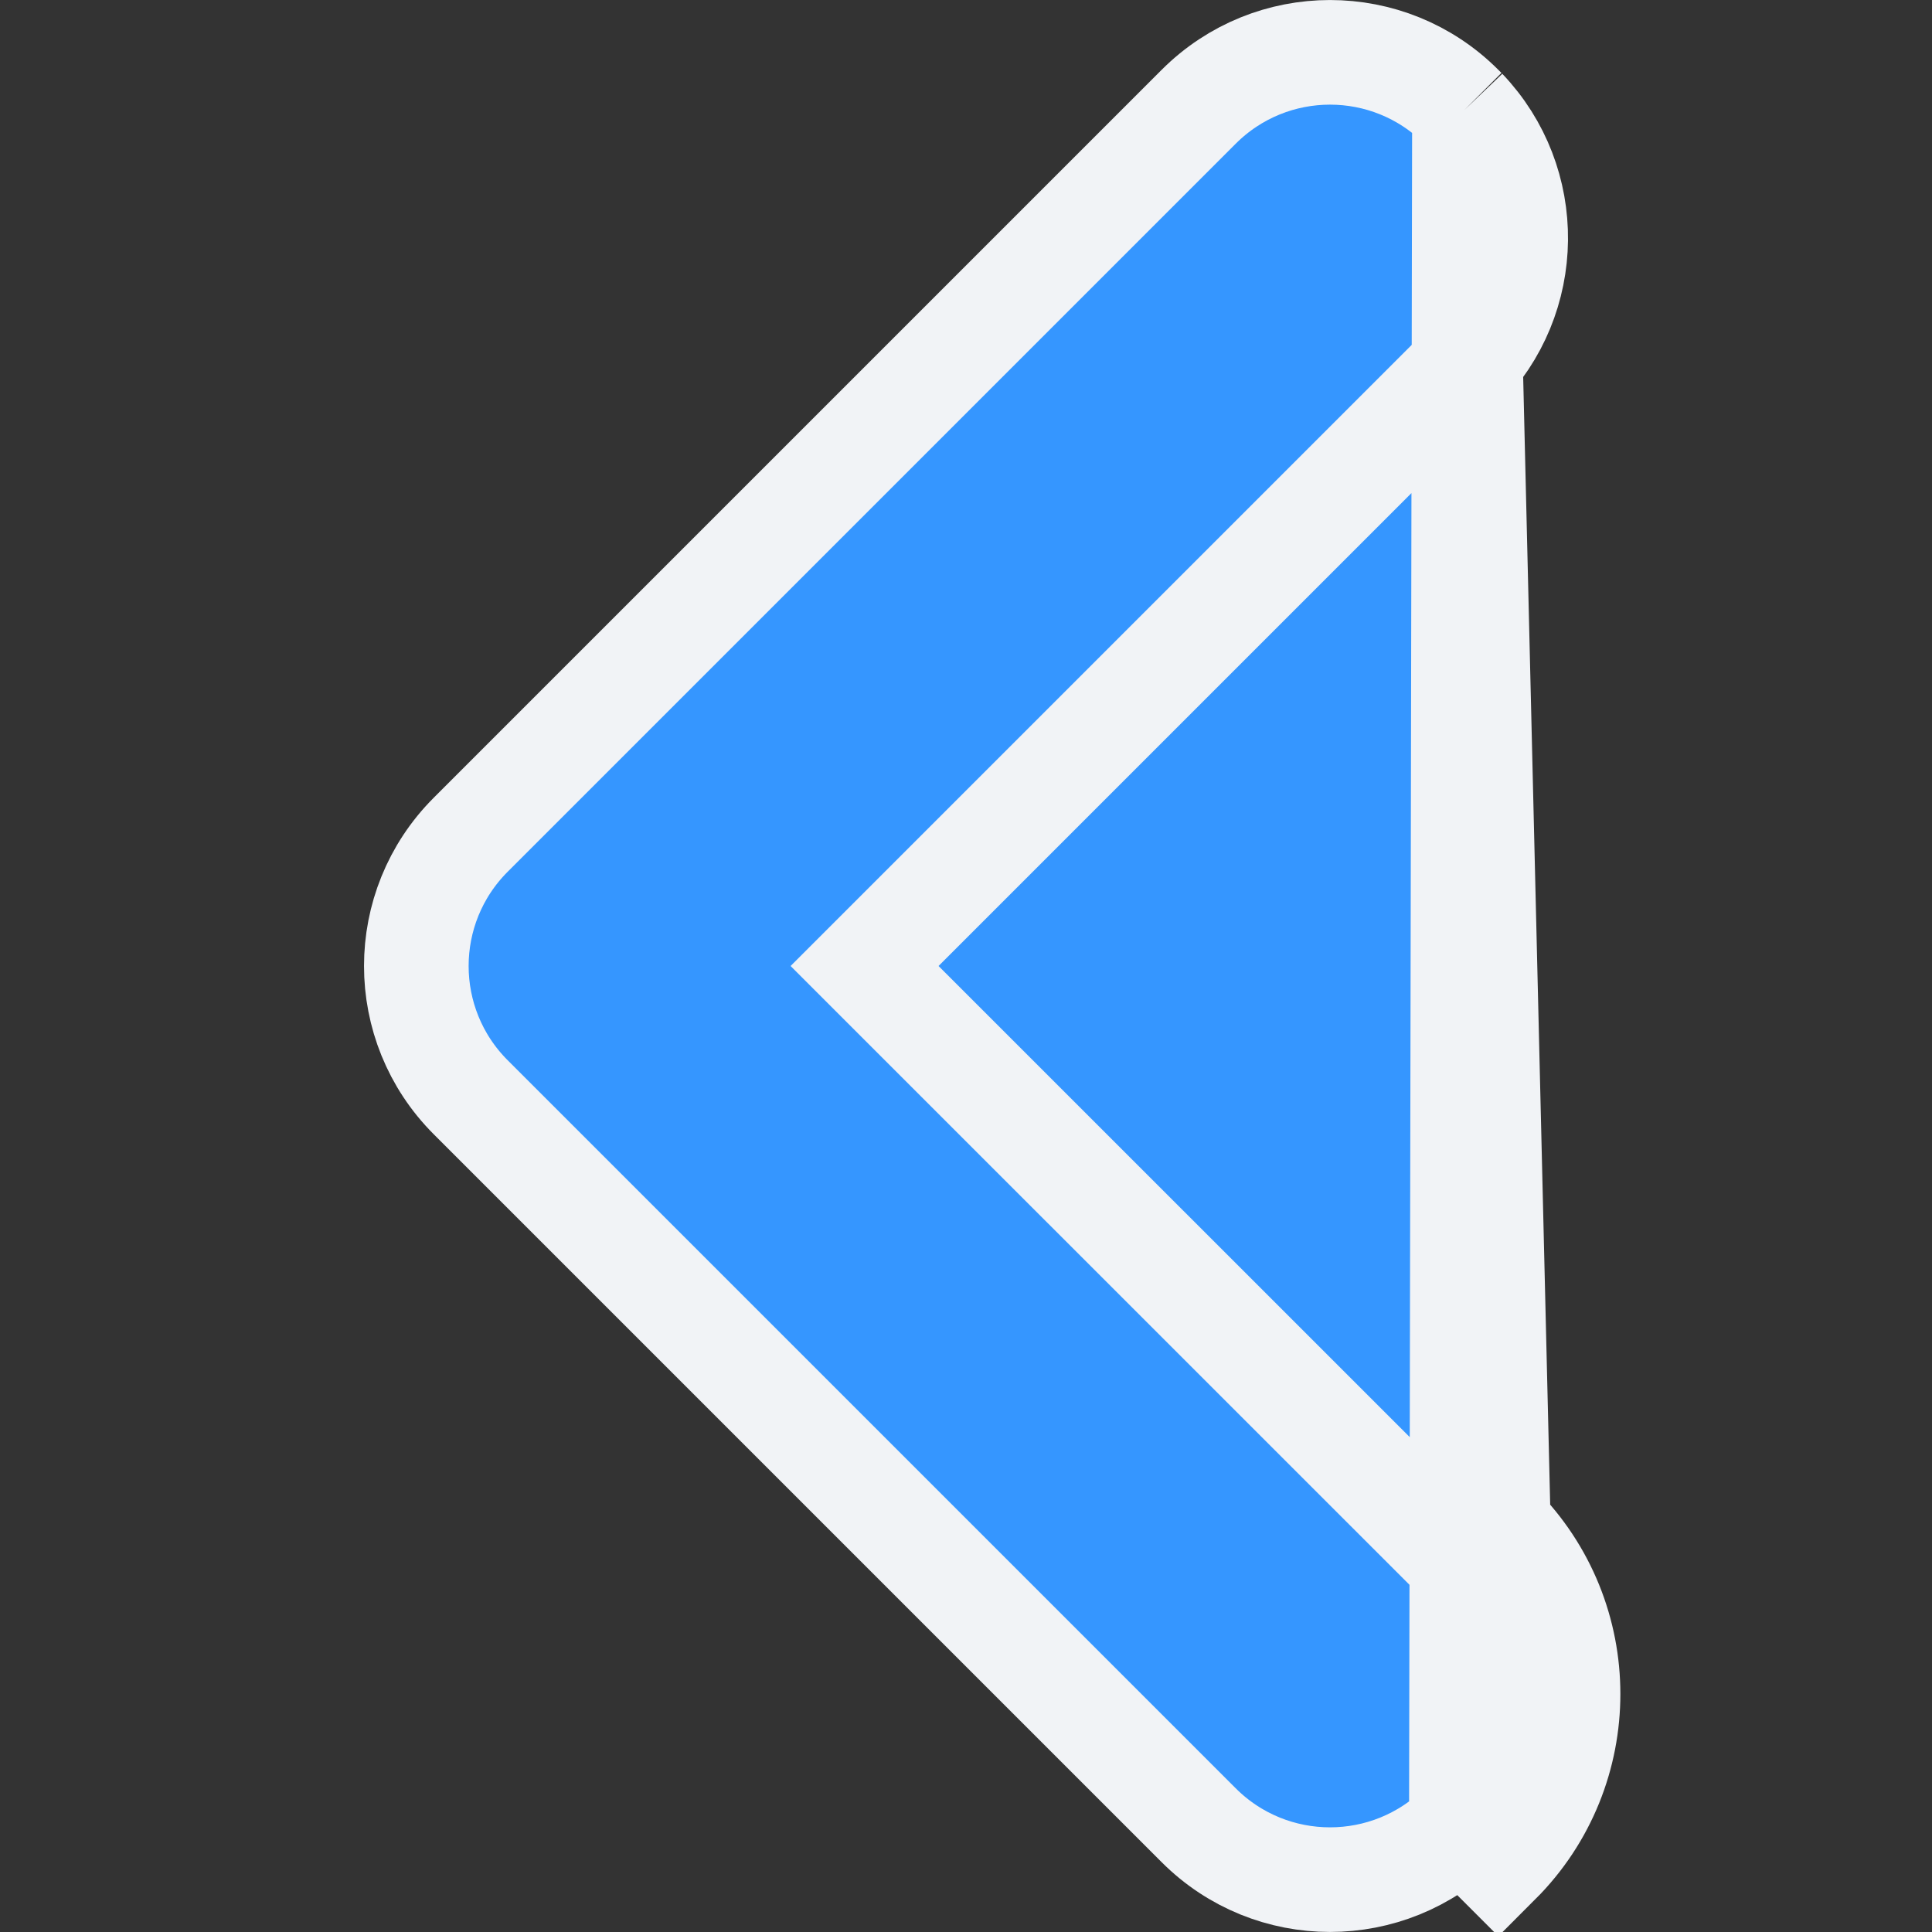 <svg width="20" height="20" viewBox="0 0 20 20" fill="none" xmlns="http://www.w3.org/2000/svg">
<rect x="0" y="0" width="20" height="20" fill="#333333" stroke="none"/>
<g clip-path="url(#clip0_1_1912)">
<path d="M15.16 1.138L15.127 1.105C14.377 0.354 13.16 0.354 12.409 1.105L4.873 8.641C4.122 9.392 4.122 10.608 4.873 11.359L12.409 18.895C12.784 19.27 13.276 19.458 13.768 19.458C14.261 19.458 14.752 19.27 15.128 18.895C15.128 18.895 15.128 18.895 15.128 18.895M15.16 1.138L15.511 15.794C16.473 16.756 16.473 18.316 15.511 19.278L15.128 18.895M15.16 1.138C15.878 1.89 15.867 3.083 15.128 3.822L9.333 9.617L8.95 10L9.333 10.383L15.128 16.177C15.878 16.928 15.878 18.145 15.128 18.895M15.16 1.138L15.128 18.895" fill="#3596FF" stroke="#F1F3F6" stroke-width="1.083"/>
</g>
<defs>
<clipPath id="clip0_1_1912">
<rect width="20" height="20" fill="white"/>
</clipPath>
</defs>
</svg>
